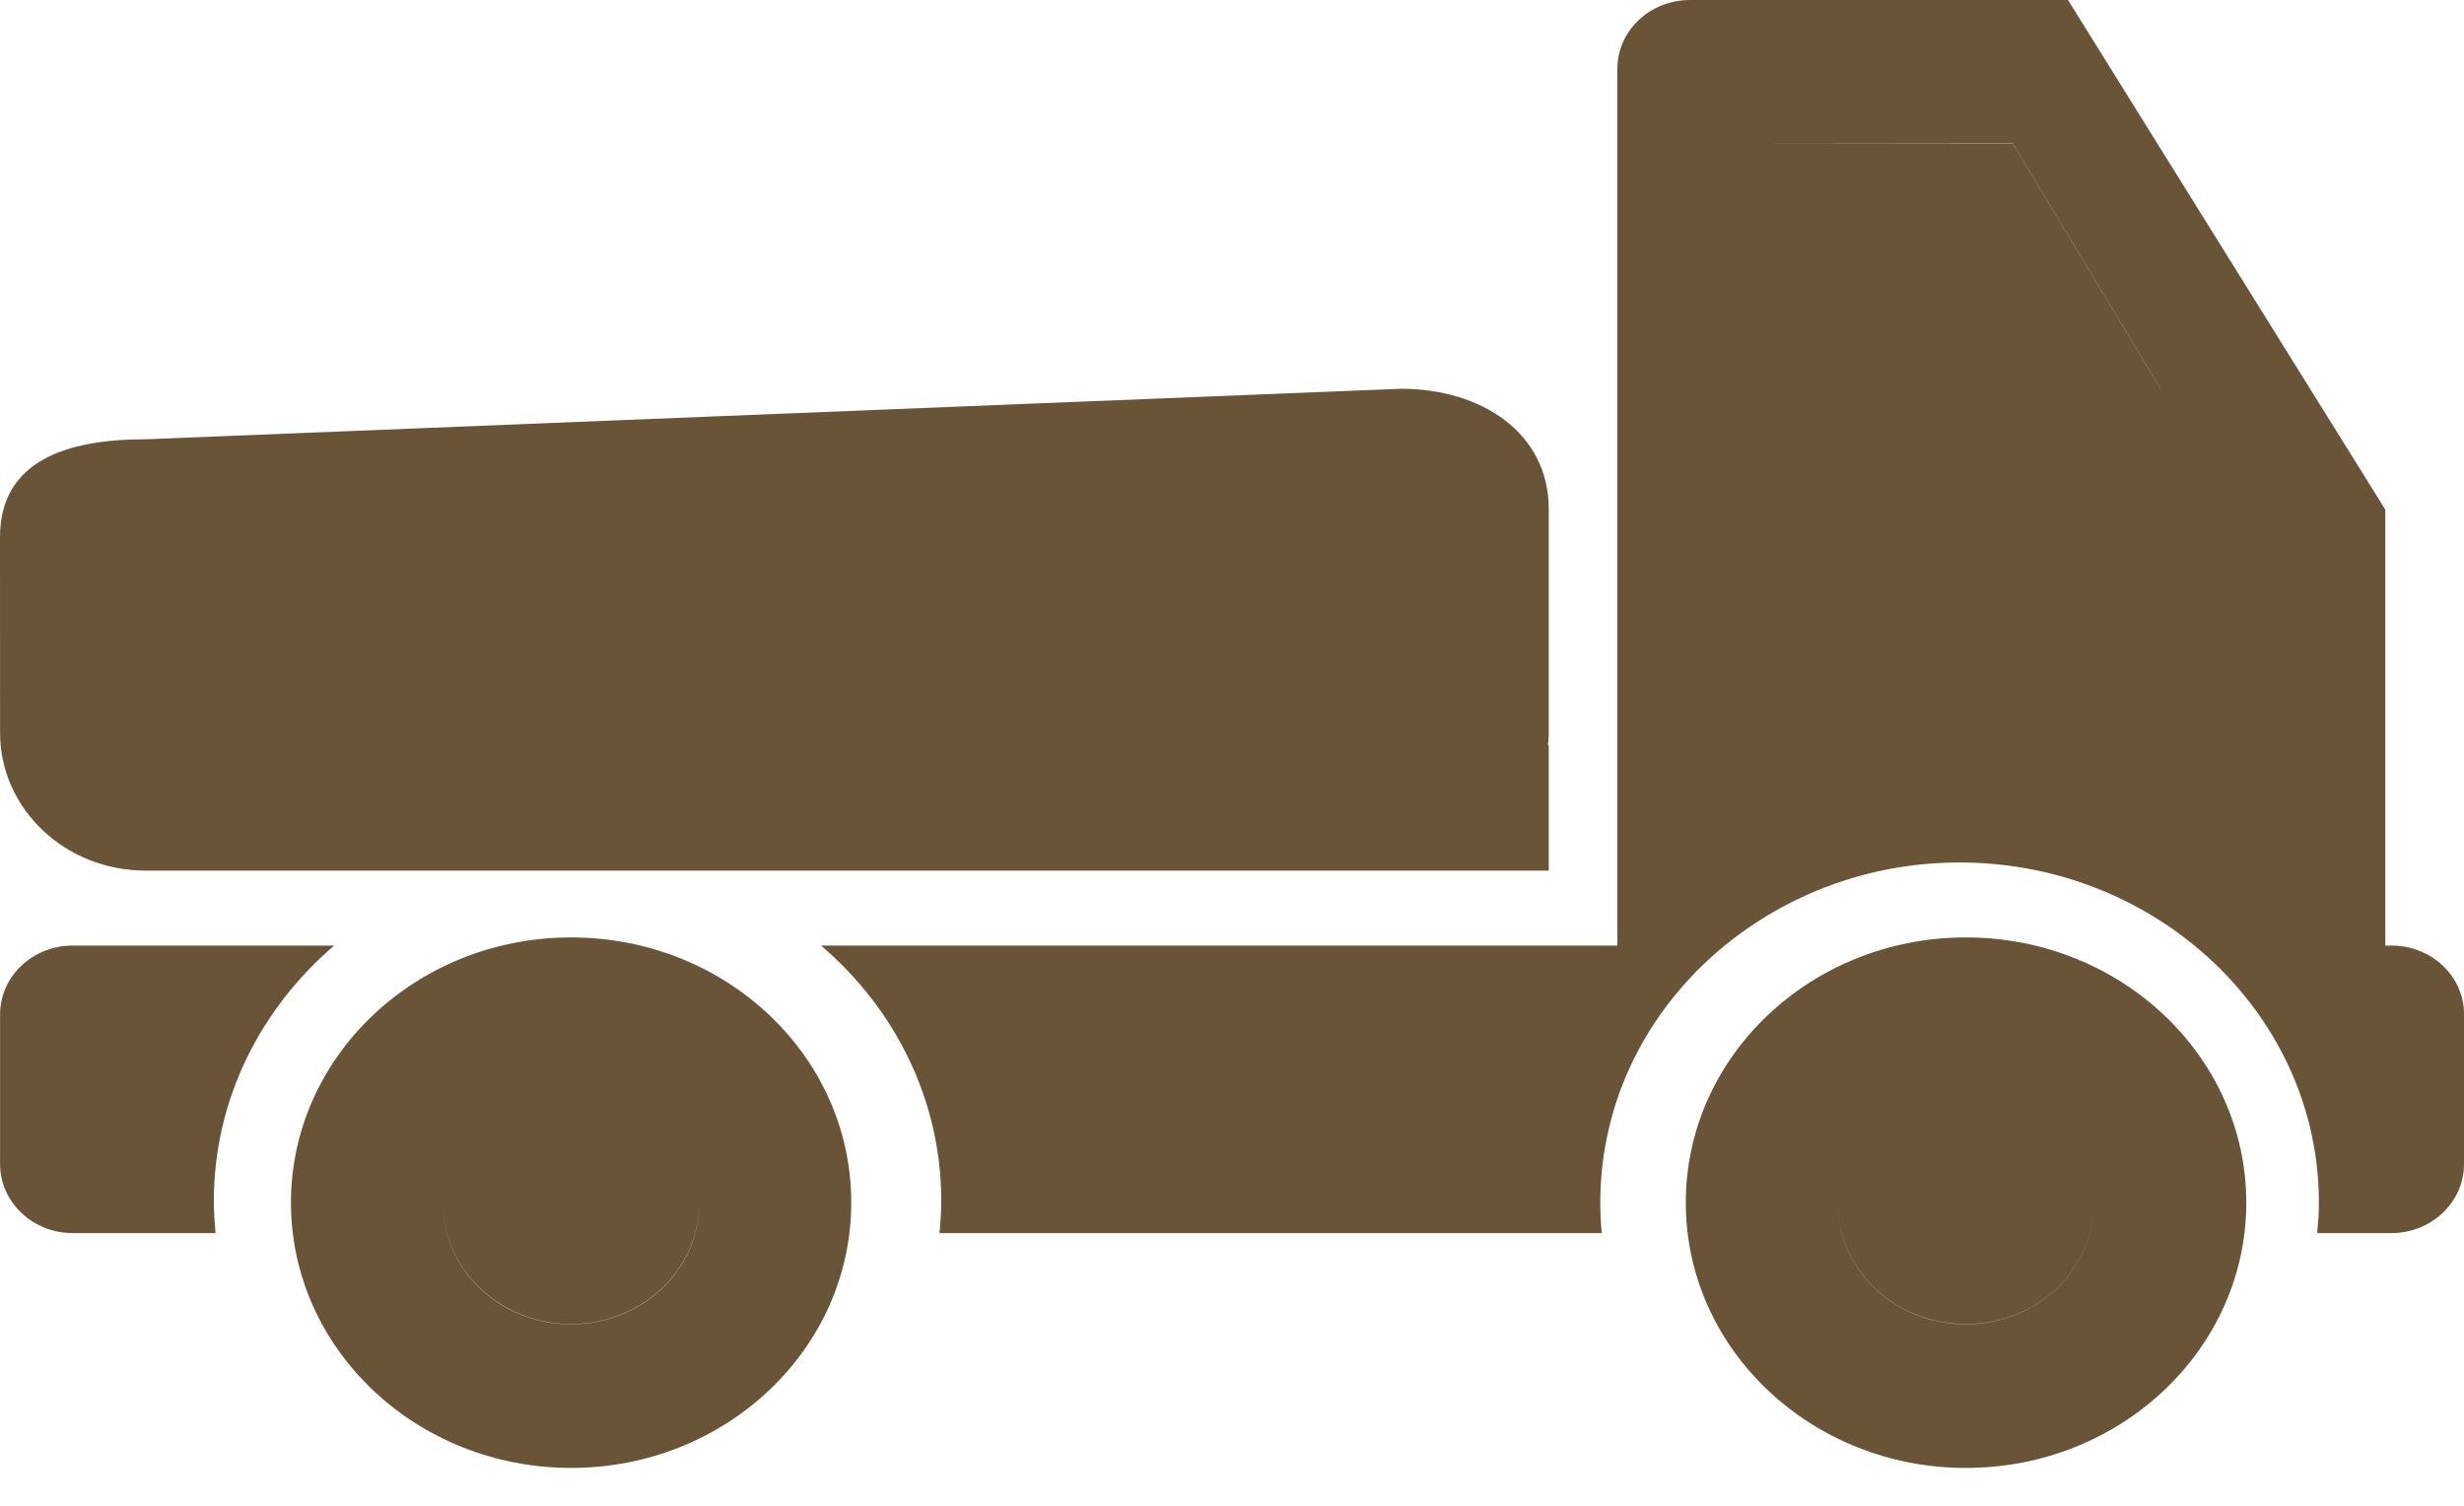<svg width="36" height="22" viewBox="0 0 36 22" fill="none" xmlns="http://www.w3.org/2000/svg">
<path d="M25.879 2.098V6.418H31.566V5.68L29.409 2.102L25.879 2.098ZM28.722 15.795C27.686 15.795 26.849 16.589 26.849 17.571C26.849 18.551 27.686 19.345 28.722 19.345C29.758 19.345 30.596 18.551 30.596 17.571C30.596 16.592 29.758 15.795 28.722 15.795ZM8.344 15.795C7.308 15.795 6.47 16.589 6.47 17.571C6.47 18.551 7.312 19.345 8.344 19.345C9.376 19.345 10.217 18.551 10.217 17.571C10.221 16.592 9.38 15.795 8.344 15.795ZM4.883 13.815H1.063C0.475 13.815 0.001 14.266 0.001 14.822V17.008C0.001 17.564 0.478 18.016 1.063 18.016H3.149C3.135 17.858 3.124 17.701 3.124 17.543C3.127 16.061 3.807 14.735 4.883 13.815ZM8.344 13.696C6.085 13.696 4.251 15.431 4.251 17.571C4.251 19.712 6.085 21.447 8.344 21.447C10.603 21.447 12.437 19.712 12.437 17.571C12.44 15.431 10.607 13.696 8.344 13.696ZM8.344 19.348C7.308 19.348 6.47 18.554 6.47 17.575C6.47 16.596 7.312 15.798 8.344 15.798C9.376 15.798 10.217 16.592 10.217 17.575C10.221 18.551 9.38 19.348 8.344 19.348ZM28.722 13.696C26.463 13.696 24.63 15.431 24.63 17.571C24.63 19.712 26.463 21.447 28.722 21.447C30.985 21.447 32.819 19.712 32.819 17.571C32.819 15.431 30.982 13.696 28.722 13.696ZM28.722 19.348C27.686 19.348 26.849 18.554 26.849 17.575C26.849 16.596 27.686 15.798 28.722 15.798C29.758 15.798 30.596 16.592 30.596 17.575C30.596 18.551 29.758 19.348 28.722 19.348ZM23.065 13.815H11.996C13.072 14.735 13.752 16.064 13.752 17.543C13.752 17.704 13.741 17.862 13.726 18.016H23.403C23.388 17.869 23.381 17.722 23.381 17.571C23.381 16.067 24.086 14.724 25.199 13.815H23.63H23.065ZM34.942 13.815H34.85H32.062C33.175 14.728 33.88 16.071 33.88 17.571C33.88 17.722 33.869 17.869 33.855 18.016H34.938C35.526 18.016 36 17.564 36 17.008V14.822C36.004 14.266 35.526 13.815 34.942 13.815ZM34.846 7.439L30.214 0H24.692C24.104 0 23.63 0.451 23.63 1.007V13.815H25.199C26.121 13.063 27.315 12.601 28.63 12.601C29.942 12.601 31.14 13.06 32.062 13.815H34.85V7.439H34.846ZM31.566 6.418H25.879V2.098H29.409L31.566 5.676V6.418ZM20.5 12.72H22.628V10.888H22.616C22.521 11.912 21.61 12.72 20.5 12.72ZM2.128 12.72H20.471H20.5C21.61 12.72 22.521 11.916 22.616 10.888C22.624 10.828 22.628 10.769 22.628 10.709V7.439C22.628 6.327 21.647 5.68 20.471 5.68L2.128 6.418C0.952 6.418 0 6.743 0 7.852L0.001 10.706C0.001 11.818 0.952 12.72 2.128 12.72Z" fill="#695438"/>
</svg>
